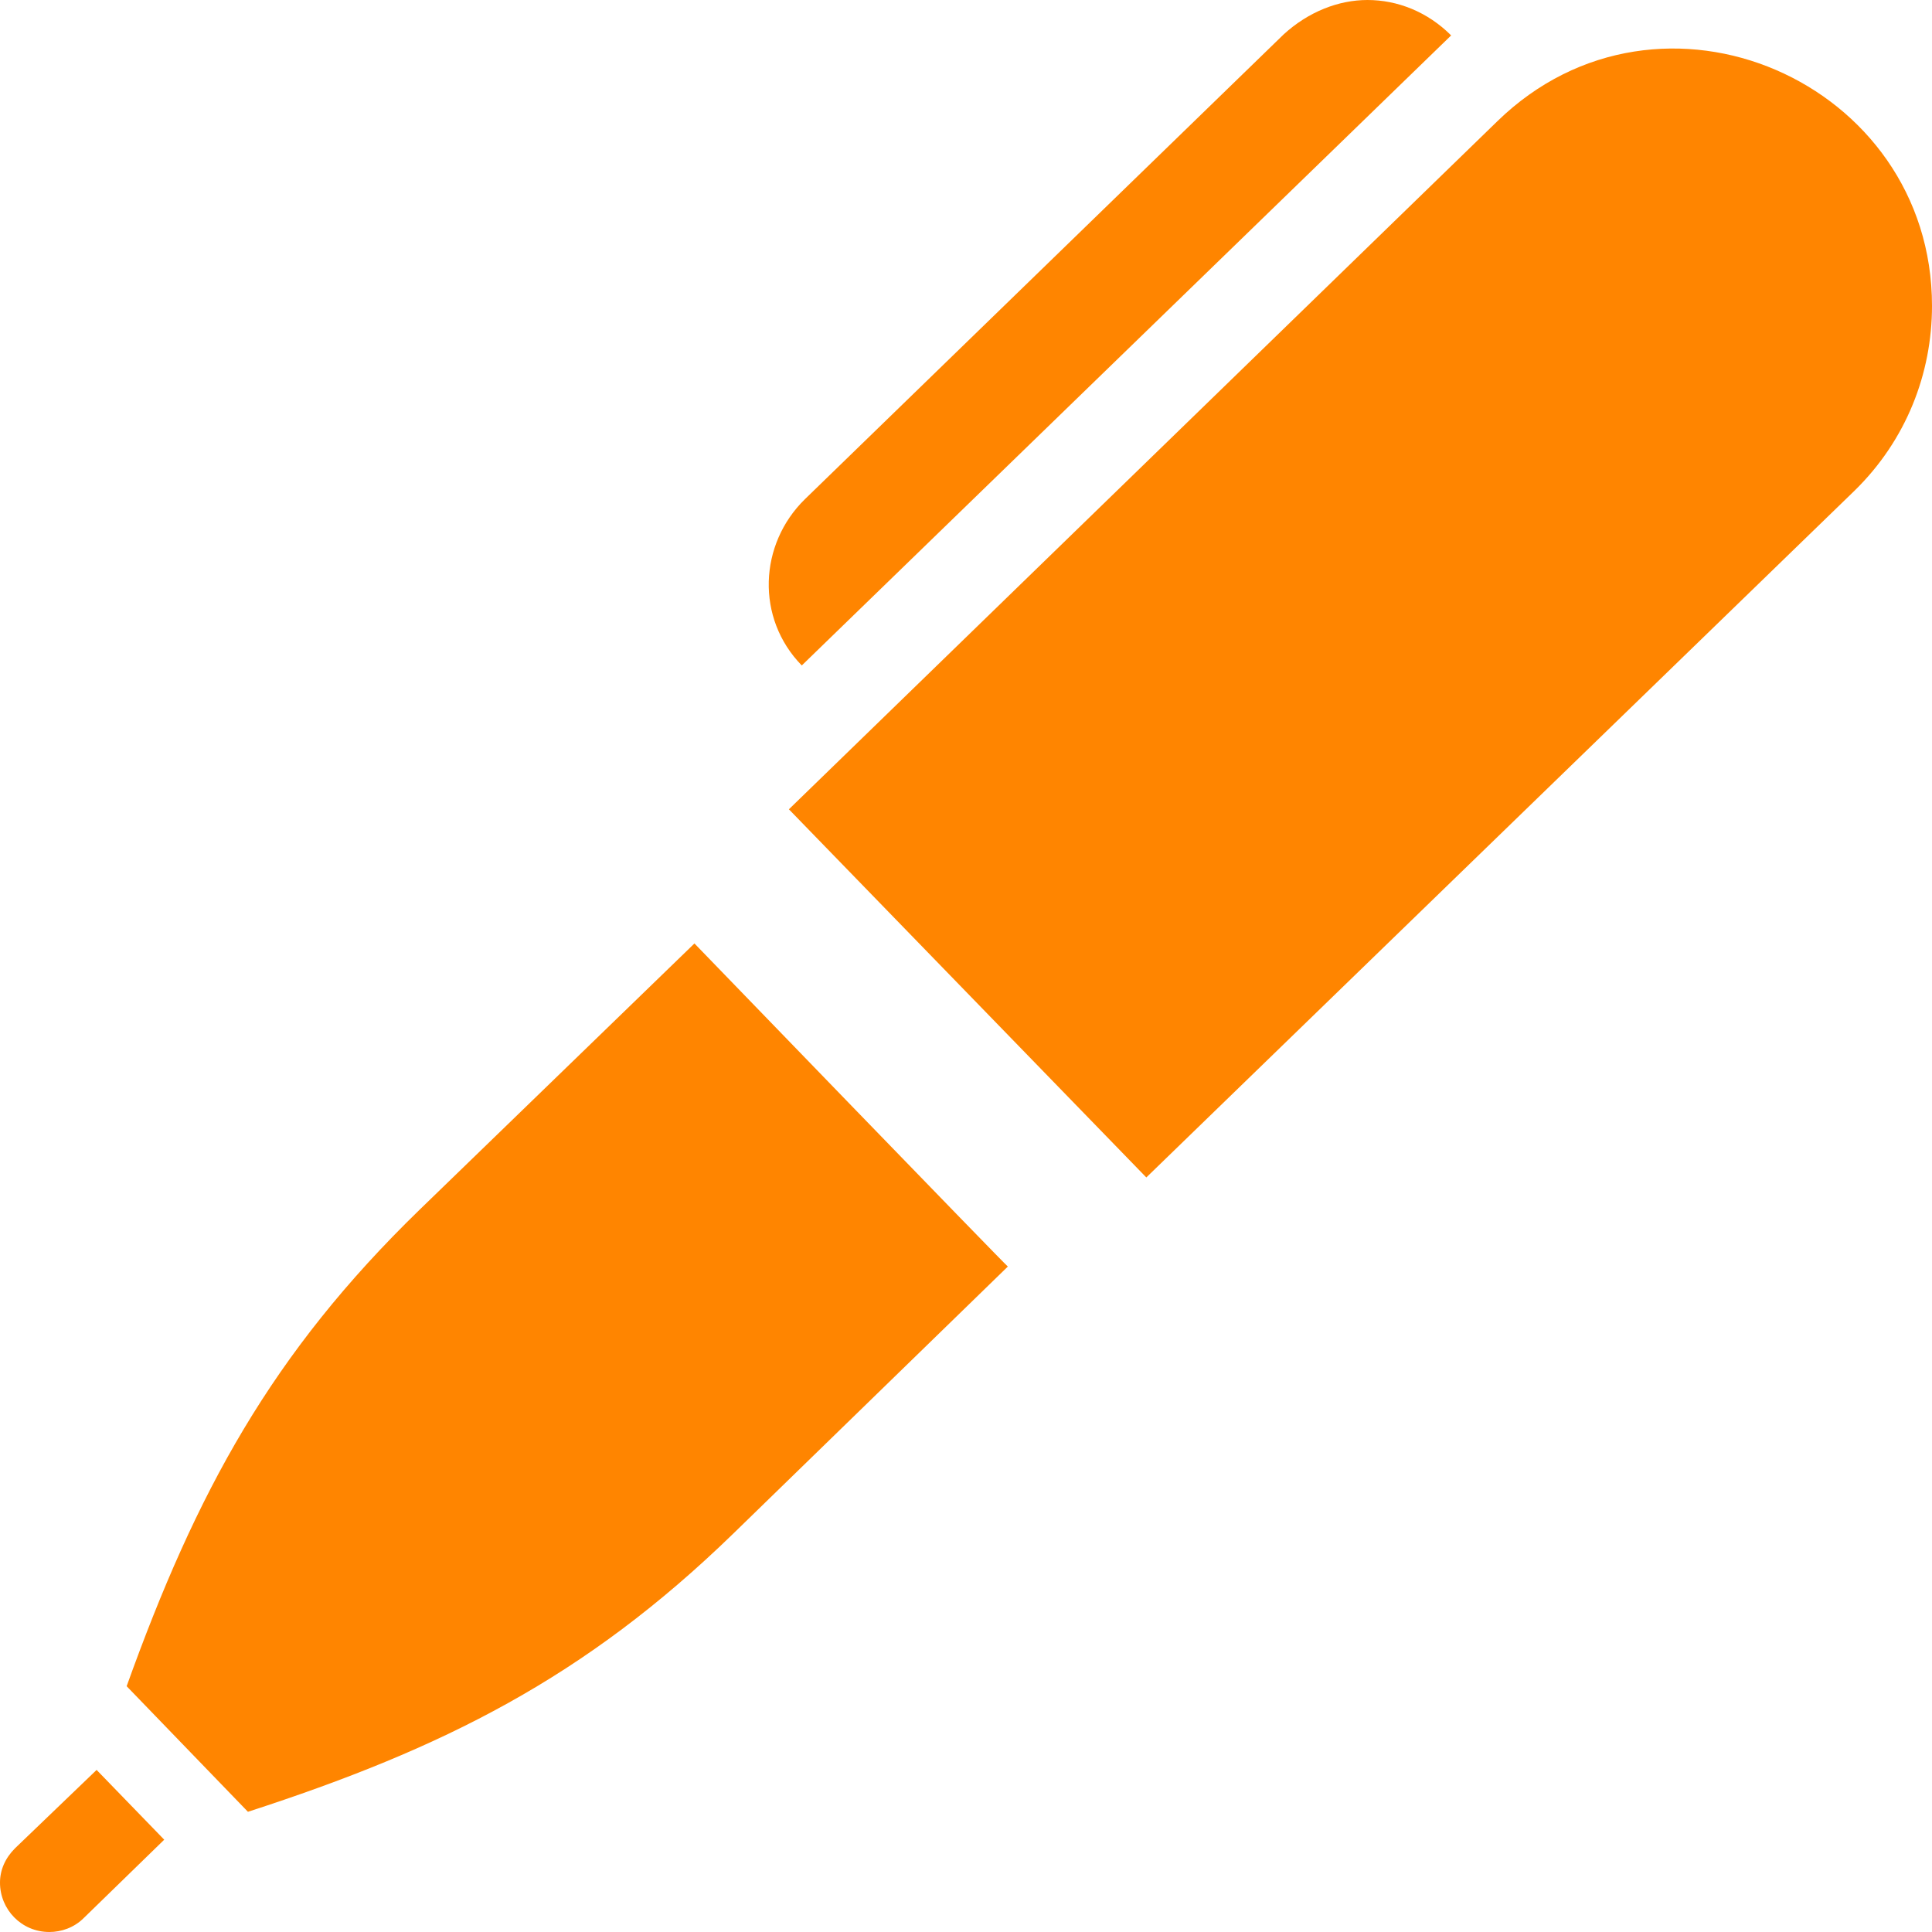 <?xml version="1.0" encoding="utf-8"?>
<!-- Generator: Adobe Illustrator 23.1.1, SVG Export Plug-In . SVG Version: 6.00 Build 0)  -->
<svg version="1.1" id="レイヤー_1" xmlns="http://www.w3.org/2000/svg" xmlns:xlink="http://www.w3.org/1999/xlink" x="0px"
	 y="0px" viewBox="0 0 18 18" style="enable-background:new 0 0 18 18;" xml:space="preserve">
<style type="text/css">
	.st0{fill:#FF8500;}
</style>
<path class="st0" d="M7.47,6.2c-0.43-0.44-0.4-1.13,0.03-1.55l4.46-4.33C12.19,0.11,12.47,0,12.74,0c0.28,0,0.56,0.11,0.78,0.33
	C13.52,0.33,7.47,6.2,7.47,6.2z M0.14,17.22C0.05,17.31,0,17.42,0,17.54C0,17.79,0.2,18,0.46,18c0.11,0,0.23-0.04,0.32-0.13
	l0.75-0.73l-0.63-0.65L0.14,17.22z M6.47,8.79l-2.56,2.48c-1.38,1.34-2.08,2.63-2.73,4.44l1.13,1.17c1.82-0.59,3.14-1.25,4.52-2.59
	l2.56-2.49C9.39,11.81,6.47,8.79,6.47,8.79z M13.95,1.13l-6.6,6.41l3.33,3.43l6.6-6.4C17.76,4.1,18,3.48,18,2.85
	C18,0.76,15.47-0.35,13.95,1.13z"/>
</svg>
